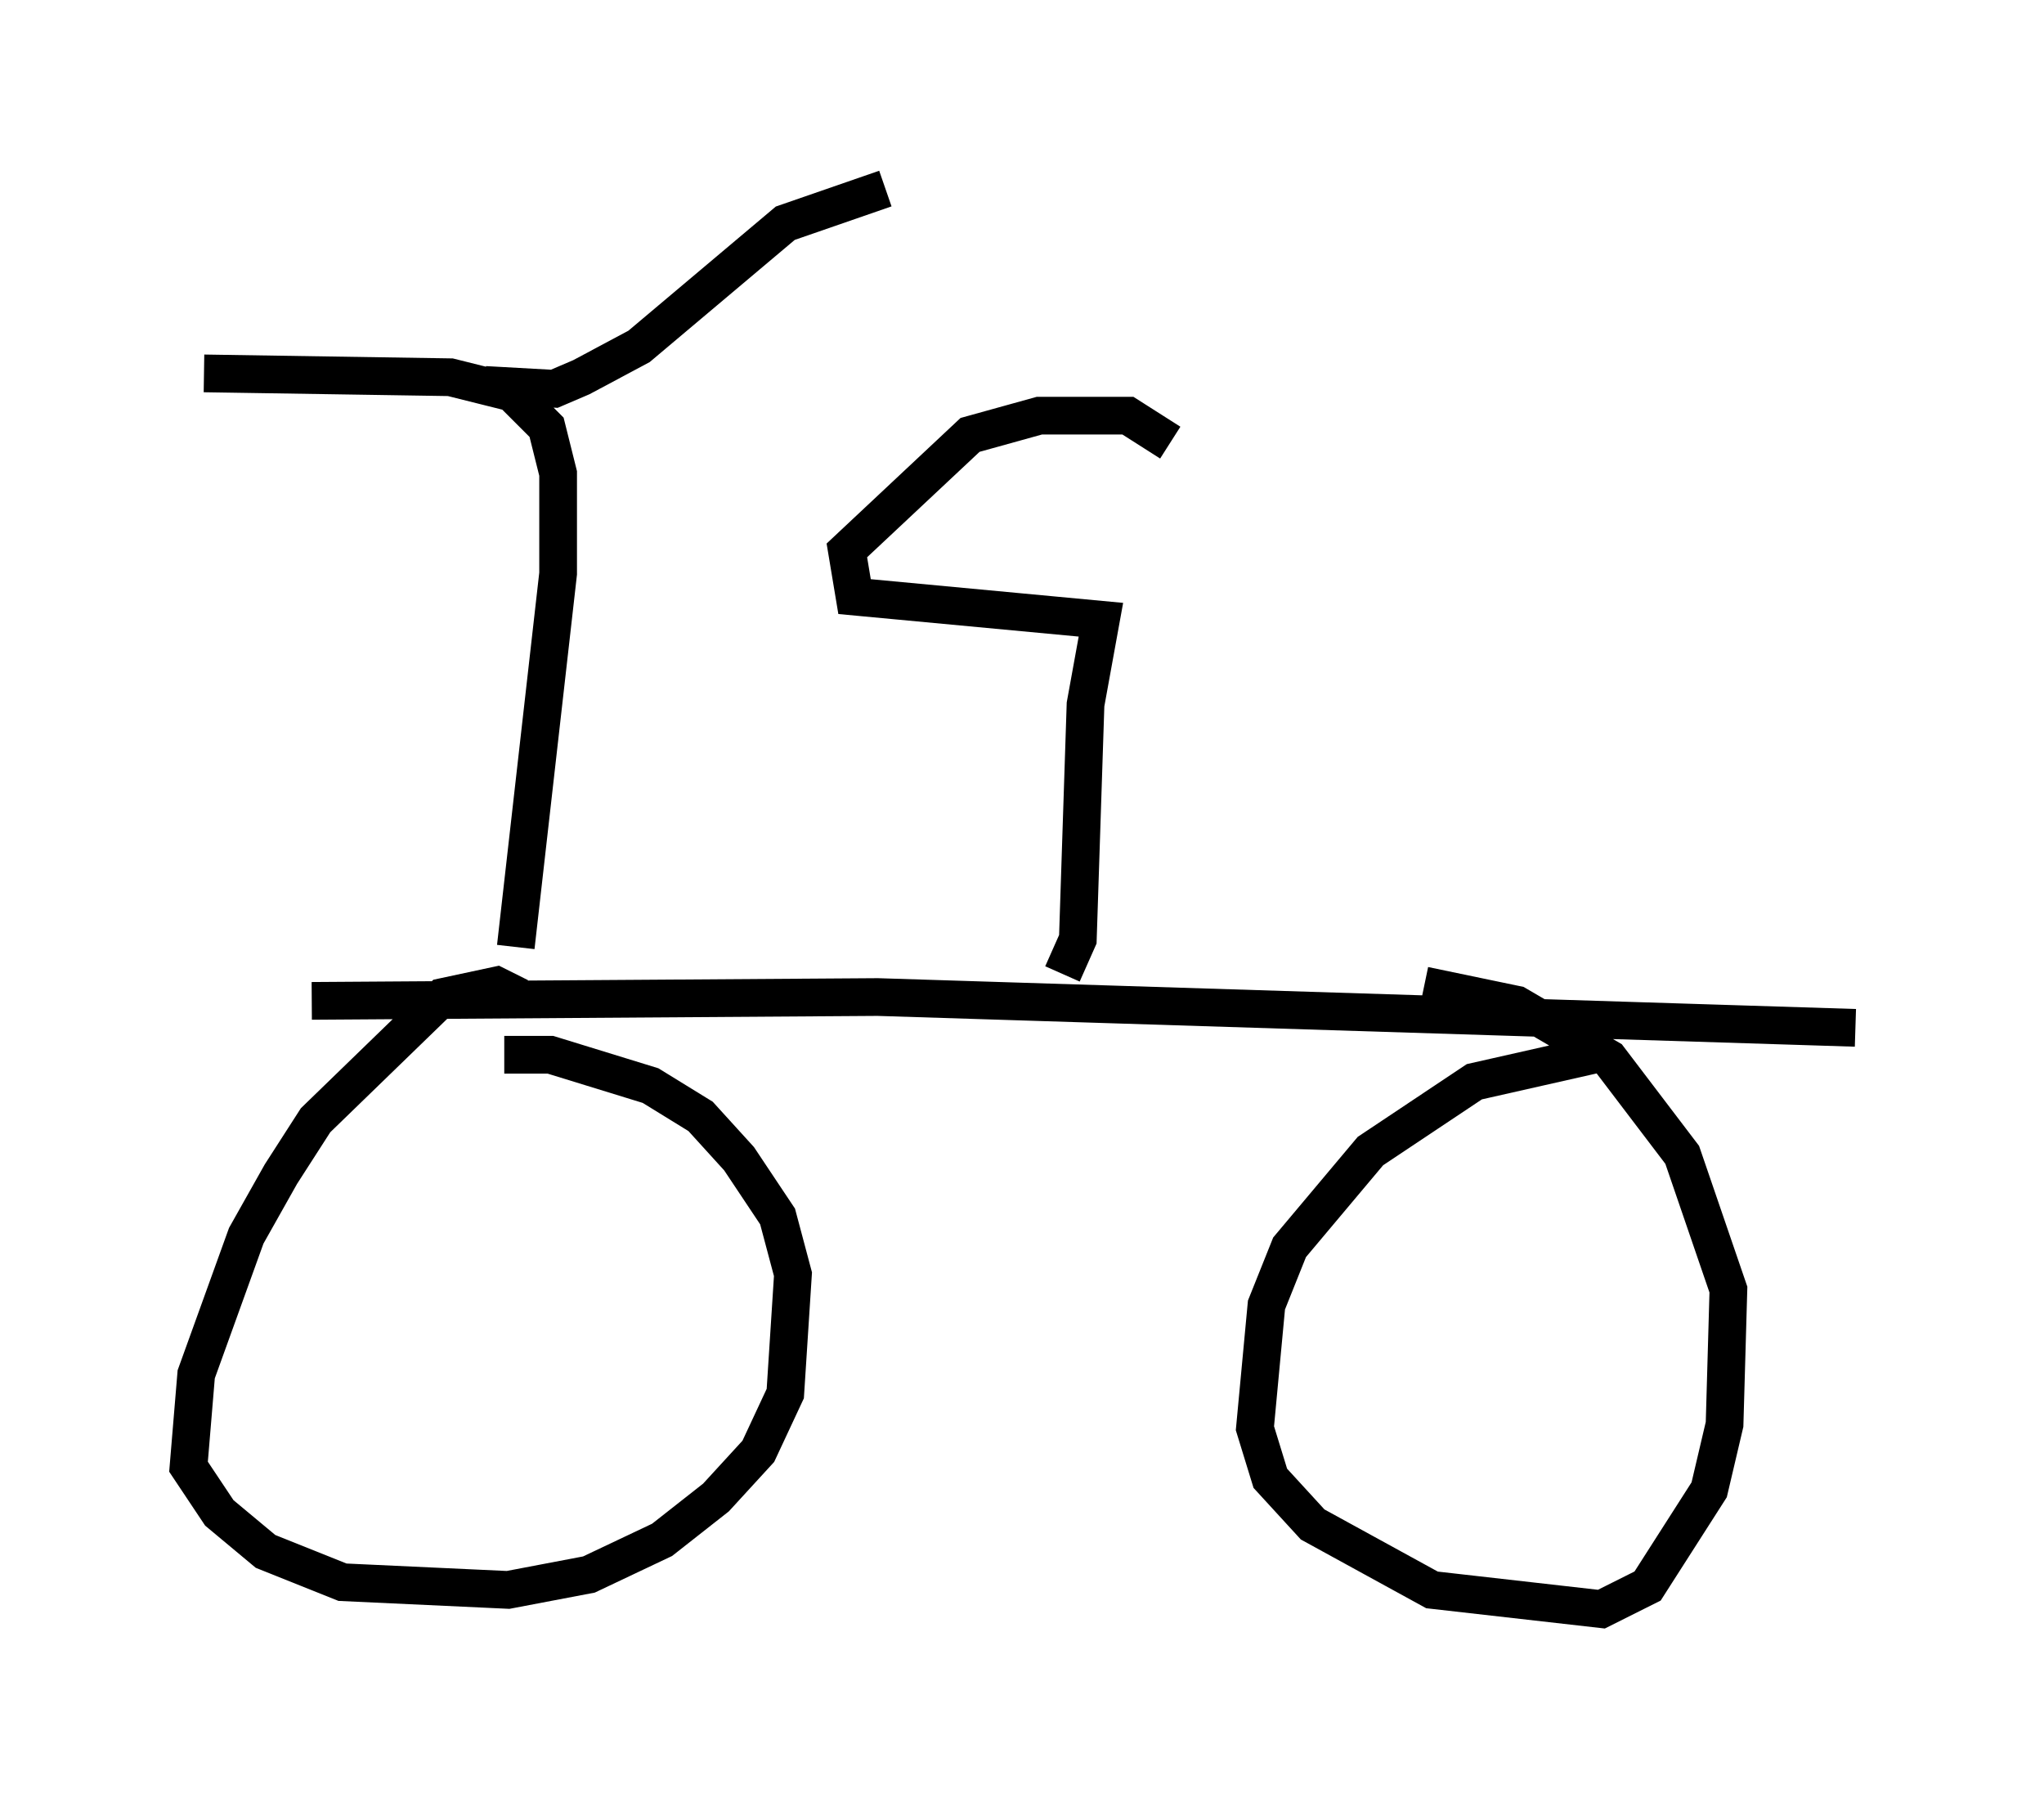 <?xml version="1.0" encoding="utf-8" ?>
<svg baseProfile="full" height="47.669" version="1.1" width="54.203" xmlns="http://www.w3.org/2000/svg" xmlns:ev="http://www.w3.org/2001/xml-events" xmlns:xlink="http://www.w3.org/1999/xlink"><defs /><rect fill="white" height="47.669" width="54.203" x="0" y="0" /><path d="M7.144, 26.948 m1.123, -0.408 l15.006, -0.102 25.929, 0.817 m-35.423, -0.817 l-0.613, -0.306 -1.429, 0.306 l-3.369, 3.267 -0.919, 1.429 l-0.919, 1.633 -1.327, 3.675 l-0.204, 2.45 0.817, 1.225 l1.225, 1.021 2.042, 0.817 l4.39, 0.204 2.144, -0.408 l1.94, -0.919 1.429, -1.123 l1.123, -1.225 0.715, -1.531 l0.204, -3.165 -0.408, -1.531 l-1.021, -1.531 -1.021, -1.123 l-1.327, -0.817 -2.654, -0.817 l-1.225, 0.0 m28.89, 0.0 l-3.165, 0.715 -2.756, 1.838 l-2.144, 2.552 -0.613, 1.531 l-0.306, 3.267 0.408, 1.327 l1.123, 1.225 3.165, 1.735 l4.492, 0.51 1.225, -0.613 l1.633, -2.552 0.408, -1.735 l0.102, -3.573 -1.225, -3.573 l-1.94, -2.552 -2.45, -1.429 l-2.45, -0.51 m-24.092, -1.021 l1.123, -9.902 0.0, -2.654 l-0.306, -1.225 -0.919, -0.919 l-1.633, -0.408 -6.533, -0.102 m7.452, 0.306 l1.838, 0.102 0.715, -0.306 l1.531, -0.817 3.879, -3.267 l2.654, -0.919 m4.696, 20.825 l0.408, -0.919 0.204, -6.227 l0.408, -2.246 -6.533, -0.613 l-0.204, -1.225 3.267, -3.063 l1.838, -0.51 2.348, 0.0 l1.123, 0.715 " fill="none" stroke="black" stroke-width="1" /></svg>